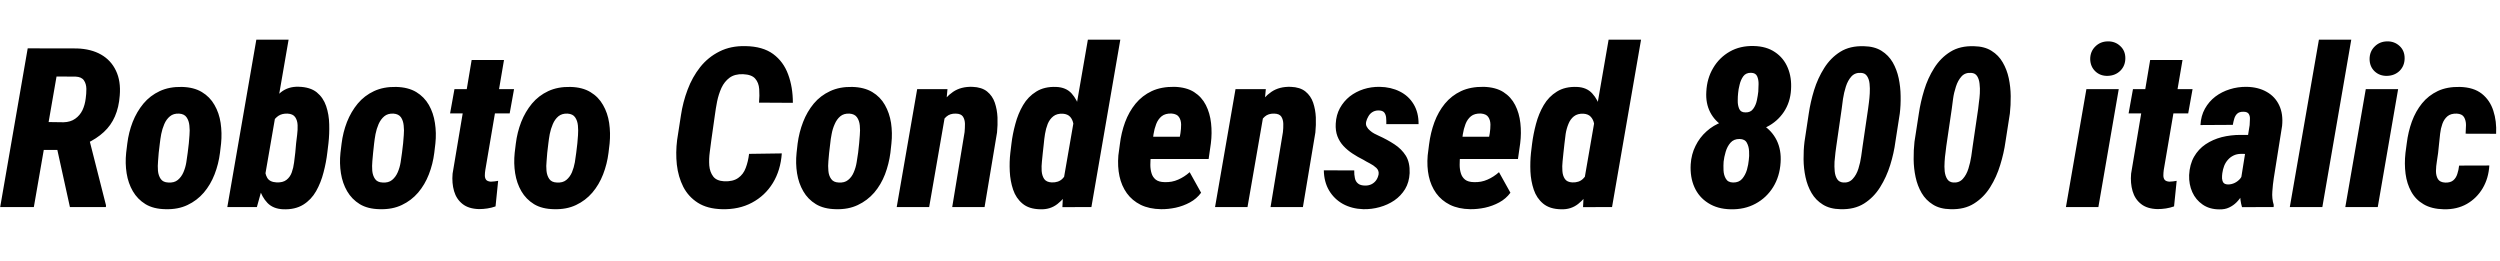 <svg xmlns="http://www.w3.org/2000/svg" xmlns:xlink="http://www.w3.org/1999/xlink" width="268.898" height="28.125"><path fill="black" d="M0.02 22.27L2.98 5.20L8.27 5.21Q9.80 5.26 10.87 5.87Q11.94 6.48 12.47 7.60Q13.01 8.72 12.88 10.27L12.88 10.27Q12.79 11.54 12.36 12.52Q11.94 13.49 11.17 14.20Q10.41 14.91 9.26 15.45L9.26 15.45L7.98 16.13L3.43 16.13L3.95 13.11L6.84 13.15Q7.59 13.13 8.09 12.77Q8.59 12.42 8.87 11.85Q9.14 11.27 9.22 10.58L9.22 10.58Q9.29 10.10 9.29 9.56Q9.28 9.02 9.03 8.65Q8.78 8.27 8.13 8.24L8.13 8.24L6.08 8.23L3.64 22.27L0.02 22.27ZM11.39 22.27L7.52 22.27L5.85 14.68L9.52 14.67L11.40 22.08L11.39 22.27ZM13.57 16.43L13.57 16.43L13.69 15.45Q13.84 14.23 14.27 13.12Q14.71 12.01 15.43 11.14Q16.15 10.28 17.18 9.80Q18.21 9.32 19.56 9.35L19.56 9.35Q20.85 9.38 21.71 9.90Q22.58 10.42 23.07 11.29Q23.57 12.15 23.73 13.22Q23.89 14.30 23.78 15.43L23.78 15.43L23.66 16.44Q23.51 17.64 23.08 18.75Q22.65 19.86 21.92 20.72Q21.19 21.57 20.17 22.05Q19.15 22.54 17.80 22.50L17.80 22.50Q16.51 22.48 15.65 21.96Q14.79 21.43 14.29 20.57Q13.79 19.71 13.62 18.64Q13.45 17.57 13.57 16.43ZM17.19 15.43L17.19 15.43L17.07 16.44Q17.05 16.80 17.00 17.33Q16.95 17.85 16.99 18.37Q17.04 18.89 17.29 19.25Q17.54 19.61 18.09 19.63L18.09 19.63Q18.73 19.68 19.12 19.36Q19.51 19.04 19.73 18.53Q19.95 18.02 20.04 17.46Q20.13 16.90 20.19 16.42L20.19 16.42L20.31 15.41Q20.33 15.07 20.38 14.54Q20.43 14.02 20.37 13.50Q20.32 12.98 20.07 12.62Q19.83 12.26 19.27 12.22L19.27 12.22Q18.66 12.19 18.28 12.51Q17.89 12.83 17.67 13.35Q17.45 13.86 17.34 14.42Q17.24 14.98 17.19 15.43ZM24.45 22.27L27.57 4.27L31.04 4.27L28.42 19.42L27.63 22.27L24.45 22.27ZM35.33 15.39L35.33 15.39L35.21 16.38Q35.09 17.44 34.80 18.54Q34.52 19.64 34.00 20.56Q33.48 21.48 32.61 22.02Q31.73 22.56 30.45 22.51L30.45 22.51Q29.38 22.46 28.77 21.83Q28.16 21.19 27.88 20.23Q27.60 19.27 27.54 18.25Q27.48 17.24 27.52 16.45L27.52 16.45L27.64 15.42Q27.81 14.57 28.11 13.51Q28.41 12.45 28.93 11.48Q29.45 10.52 30.23 9.91Q31.01 9.30 32.11 9.33L32.11 9.33Q33.36 9.36 34.07 9.93Q34.77 10.50 35.08 11.41Q35.39 12.33 35.41 13.37Q35.44 14.41 35.33 15.39ZM31.76 16.42L31.76 16.42L31.85 15.41Q31.89 15.02 31.96 14.50Q32.03 13.97 32.01 13.46Q31.99 12.95 31.75 12.60Q31.51 12.25 30.93 12.22L30.93 12.22Q30.35 12.20 29.96 12.45Q29.58 12.70 29.34 13.13Q29.11 13.55 28.99 14.04Q28.88 14.53 28.83 15L28.83 15L28.58 16.84Q28.52 17.39 28.50 18.02Q28.48 18.66 28.74 19.12Q29.00 19.58 29.75 19.62L29.75 19.62Q30.42 19.65 30.81 19.35Q31.20 19.05 31.38 18.55Q31.56 18.05 31.63 17.48Q31.70 16.92 31.76 16.42ZM36.62 16.43L36.62 16.43L36.74 15.45Q36.89 14.23 37.32 13.12Q37.76 12.01 38.48 11.14Q39.20 10.28 40.23 9.80Q41.26 9.32 42.61 9.35L42.61 9.35Q43.90 9.38 44.77 9.90Q45.63 10.42 46.13 11.29Q46.62 12.15 46.78 13.22Q46.95 14.30 46.83 15.43L46.83 15.43L46.71 16.44Q46.56 17.64 46.13 18.75Q45.70 19.86 44.97 20.72Q44.24 21.57 43.22 22.05Q42.20 22.54 40.85 22.50L40.85 22.50Q39.56 22.48 38.70 21.96Q37.84 21.43 37.34 20.57Q36.84 19.71 36.67 18.64Q36.50 17.57 36.62 16.43ZM40.24 15.43L40.24 15.43L40.13 16.44Q40.10 16.80 40.05 17.33Q40.00 17.85 40.04 18.37Q40.09 18.89 40.34 19.25Q40.59 19.61 41.14 19.63L41.14 19.63Q41.78 19.68 42.17 19.36Q42.56 19.04 42.78 18.53Q43.00 18.02 43.09 17.46Q43.18 16.90 43.24 16.42L43.24 16.42L43.36 15.41Q43.38 15.07 43.43 14.54Q43.48 14.02 43.42 13.50Q43.37 12.98 43.13 12.62Q42.88 12.26 42.32 12.22L42.32 12.22Q41.71 12.19 41.33 12.51Q40.95 12.83 40.72 13.35Q40.50 13.86 40.39 14.42Q40.29 14.98 40.24 15.43ZM48.88 9.59L55.29 9.59L54.82 12.20L48.41 12.20L48.88 9.59ZM48.68 18.68L50.73 6.45L54.21 6.45L52.20 18.29Q52.15 18.60 52.15 18.87Q52.15 19.15 52.28 19.33Q52.42 19.51 52.79 19.54L52.79 19.54Q52.99 19.54 53.19 19.51Q53.39 19.49 53.58 19.45L53.58 19.45L53.30 22.20Q52.88 22.35 52.43 22.42Q51.98 22.49 51.52 22.49L51.52 22.49Q50.40 22.46 49.75 21.94Q49.09 21.42 48.84 20.56Q48.59 19.70 48.68 18.68L48.68 18.68ZM55.36 16.43L55.36 16.43L55.48 15.45Q55.63 14.23 56.06 13.12Q56.50 12.01 57.22 11.14Q57.94 10.28 58.97 9.80Q60 9.32 61.35 9.35L61.35 9.35Q62.64 9.38 63.50 9.90Q64.37 10.42 64.86 11.29Q65.36 12.15 65.52 13.22Q65.68 14.30 65.57 15.43L65.57 15.43L65.45 16.44Q65.30 17.64 64.87 18.75Q64.44 19.86 63.71 20.72Q62.98 21.57 61.96 22.05Q60.94 22.54 59.59 22.50L59.59 22.50Q58.30 22.48 57.44 21.96Q56.58 21.43 56.08 20.57Q55.58 19.71 55.41 18.64Q55.24 17.57 55.36 16.43ZM58.98 15.43L58.98 15.43L58.86 16.44Q58.84 16.80 58.79 17.33Q58.73 17.85 58.78 18.37Q58.83 18.89 59.08 19.25Q59.33 19.61 59.88 19.63L59.88 19.63Q60.52 19.68 60.91 19.36Q61.30 19.04 61.52 18.53Q61.73 18.02 61.83 17.46Q61.92 16.90 61.98 16.42L61.98 16.42L62.10 15.41Q62.12 15.07 62.17 14.54Q62.21 14.02 62.16 13.50Q62.11 12.98 61.86 12.62Q61.62 12.26 61.05 12.22L61.05 12.22Q60.45 12.19 60.06 12.51Q59.68 12.83 59.46 13.35Q59.24 13.86 59.13 14.42Q59.03 14.98 58.98 15.43ZM80.57 16.55L80.57 16.55L84.09 16.50Q83.96 18.32 83.13 19.68Q82.29 21.05 80.88 21.80Q79.48 22.55 77.65 22.50L77.65 22.50Q76.08 22.46 75.06 21.81Q74.04 21.16 73.49 20.09Q72.95 19.02 72.80 17.71Q72.66 16.41 72.83 15.06L72.83 15.06L73.24 12.41Q73.45 10.99 73.96 9.64Q74.46 8.30 75.31 7.22Q76.16 6.15 77.38 5.54Q78.60 4.92 80.19 4.96L80.19 4.96Q82.04 4.99 83.16 5.81Q84.27 6.63 84.77 8.00Q85.28 9.36 85.28 11.06L85.28 11.06L81.64 11.04Q81.71 10.27 81.66 9.58Q81.61 8.89 81.23 8.46Q80.86 8.02 79.92 7.98L79.92 7.98Q79.03 7.95 78.47 8.36Q77.92 8.77 77.60 9.45Q77.29 10.14 77.13 10.92Q76.98 11.70 76.89 12.39L76.89 12.39L76.51 15.07Q76.43 15.62 76.34 16.37Q76.24 17.11 76.29 17.81Q76.35 18.50 76.71 18.98Q77.06 19.45 77.89 19.50L77.89 19.50Q78.84 19.54 79.40 19.14Q79.96 18.75 80.21 18.06Q80.47 17.38 80.57 16.55ZM85.68 16.43L85.68 16.43L85.79 15.45Q85.95 14.23 86.38 13.12Q86.81 12.01 87.53 11.14Q88.25 10.28 89.29 9.80Q90.32 9.32 91.66 9.35L91.66 9.35Q92.95 9.38 93.82 9.90Q94.69 10.42 95.18 11.29Q95.67 12.15 95.84 13.22Q96 14.30 95.88 15.43L95.88 15.43L95.77 16.44Q95.61 17.64 95.19 18.75Q94.76 19.86 94.03 20.72Q93.29 21.57 92.27 22.05Q91.25 22.54 89.91 22.50L89.91 22.50Q88.62 22.48 87.76 21.96Q86.89 21.43 86.40 20.57Q85.90 19.71 85.73 18.64Q85.56 17.57 85.68 16.43ZM89.30 15.43L89.30 15.43L89.18 16.44Q89.16 16.80 89.10 17.33Q89.05 17.85 89.10 18.37Q89.14 18.89 89.40 19.25Q89.65 19.61 90.20 19.63L90.20 19.63Q90.83 19.68 91.22 19.36Q91.62 19.04 91.83 18.53Q92.05 18.02 92.14 17.46Q92.24 16.90 92.30 16.42L92.30 16.42L92.41 15.41Q92.44 15.07 92.48 14.54Q92.53 14.02 92.48 13.50Q92.43 12.98 92.18 12.62Q91.93 12.26 91.37 12.22L91.37 12.22Q90.76 12.19 90.38 12.51Q90 12.83 89.78 13.35Q89.55 13.86 89.45 14.42Q89.34 14.98 89.30 15.43ZM101.91 9.59L101.64 12.48L99.94 22.27L96.45 22.27L98.65 9.59L101.91 9.59ZM100.69 15.52L100.69 15.52L99.97 15.55Q100.05 14.55 100.32 13.45Q100.59 12.35 101.13 11.41Q101.66 10.46 102.51 9.88Q103.36 9.30 104.60 9.34L104.60 9.34Q105.60 9.38 106.17 9.84Q106.75 10.31 107.00 11.04Q107.25 11.78 107.29 12.62Q107.32 13.46 107.24 14.25L107.24 14.25L105.90 22.27L102.42 22.27L103.75 14.21Q103.79 13.77 103.79 13.32Q103.78 12.87 103.58 12.55Q103.37 12.23 102.81 12.22L102.81 12.22Q102.19 12.20 101.80 12.54Q101.41 12.88 101.20 13.40Q100.98 13.92 100.87 14.50Q100.76 15.07 100.69 15.52ZM114.27 22.28L114.42 19.22L117.01 4.27L120.50 4.27L117.39 22.27L114.27 22.28ZM108.67 16.45L108.67 16.45L108.79 15.46Q108.91 14.43 109.21 13.33Q109.50 12.23 110.04 11.31Q110.58 10.39 111.46 9.85Q112.34 9.30 113.60 9.35L113.60 9.35Q114.66 9.39 115.26 10.05Q115.86 10.72 116.14 11.70Q116.43 12.68 116.48 13.70Q116.54 14.72 116.51 15.48L116.51 15.48L116.38 16.51Q116.23 17.34 115.91 18.38Q115.59 19.42 115.05 20.37Q114.52 21.33 113.74 21.94Q112.96 22.55 111.90 22.51L111.90 22.51Q110.68 22.49 109.98 21.90Q109.28 21.32 108.97 20.40Q108.66 19.48 108.61 18.43Q108.56 17.39 108.67 16.45ZM112.27 15.46L112.27 15.46L112.16 16.46Q112.13 16.83 112.07 17.35Q112.01 17.87 112.04 18.39Q112.08 18.90 112.31 19.25Q112.55 19.59 113.11 19.62L113.11 19.62Q113.85 19.65 114.28 19.22Q114.70 18.80 114.91 18.16Q115.13 17.53 115.18 16.93L115.18 16.93L115.44 15.08Q115.48 14.71 115.51 14.23Q115.54 13.76 115.45 13.31Q115.37 12.87 115.11 12.57Q114.84 12.27 114.32 12.23L114.32 12.23Q113.68 12.20 113.29 12.51Q112.90 12.82 112.69 13.33Q112.49 13.84 112.40 14.41Q112.31 14.98 112.27 15.46ZM124.88 22.50L124.88 22.50Q123.61 22.48 122.69 22.03Q121.77 21.57 121.20 20.78Q120.63 19.98 120.41 18.95Q120.19 17.92 120.29 16.72L120.29 16.72L120.45 15.53Q120.60 14.27 121.01 13.15Q121.43 12.02 122.14 11.15Q122.86 10.28 123.88 9.80Q124.91 9.32 126.32 9.34L126.32 9.34Q127.61 9.38 128.43 9.90Q129.26 10.43 129.70 11.30Q130.14 12.16 130.26 13.24Q130.38 14.31 130.24 15.42L130.24 15.42L130.00 17.10L121.58 17.10L122.00 14.70L126.90 14.71L126.97 14.32Q127.04 13.86 127.04 13.39Q127.03 12.91 126.81 12.59Q126.60 12.26 126.01 12.21L126.01 12.21Q125.34 12.19 124.95 12.50Q124.56 12.82 124.36 13.34Q124.16 13.86 124.07 14.44Q123.98 15.02 123.93 15.53L123.93 15.53L123.79 16.73Q123.73 17.24 123.73 17.73Q123.73 18.22 123.86 18.64Q123.98 19.05 124.31 19.32Q124.64 19.58 125.27 19.59L125.27 19.59Q126.05 19.62 126.72 19.32Q127.39 19.03 127.96 18.52L127.96 18.52L129.19 20.73Q128.71 21.38 127.99 21.77Q127.27 22.16 126.45 22.34Q125.64 22.51 124.88 22.50ZM136.15 9.59L135.88 12.48L134.18 22.27L130.69 22.27L132.89 9.59L136.15 9.59ZM134.93 15.52L134.93 15.52L134.21 15.55Q134.30 14.55 134.57 13.45Q134.84 12.35 135.37 11.41Q135.90 10.46 136.75 9.88Q137.60 9.30 138.84 9.34L138.84 9.34Q139.84 9.38 140.41 9.84Q140.99 10.31 141.24 11.04Q141.49 11.78 141.53 12.62Q141.56 13.46 141.48 14.25L141.48 14.25L140.14 22.27L136.66 22.27L137.99 14.21Q138.04 13.77 138.03 13.32Q138.02 12.87 137.82 12.55Q137.61 12.23 137.05 12.22L137.05 12.22Q136.43 12.20 136.04 12.54Q135.66 12.88 135.44 13.40Q135.22 13.92 135.11 14.50Q135 15.07 134.93 15.52ZM148.28 18.76L148.28 18.76Q148.34 18.35 148.04 18.06Q147.74 17.78 147.33 17.57Q146.92 17.36 146.65 17.19L146.65 17.19Q146.04 16.89 145.48 16.52Q144.93 16.16 144.50 15.70Q144.08 15.25 143.85 14.65Q143.63 14.06 143.67 13.30L143.67 13.30Q143.72 12.36 144.12 11.63Q144.53 10.89 145.18 10.37Q145.84 9.86 146.67 9.59Q147.49 9.33 148.39 9.34L148.39 9.34Q149.61 9.36 150.56 9.84Q151.51 10.31 152.05 11.21Q152.59 12.11 152.58 13.35L152.58 13.35L149.11 13.35Q149.12 12.98 149.09 12.65Q149.06 12.32 148.88 12.09Q148.69 11.87 148.23 11.88L148.23 11.88Q147.88 11.89 147.61 12.06Q147.34 12.23 147.18 12.52Q147.01 12.80 146.94 13.11L146.94 13.11Q146.88 13.41 147.01 13.63Q147.13 13.86 147.35 14.04Q147.56 14.23 147.82 14.37Q148.08 14.51 148.29 14.60L148.29 14.60Q149.20 15.01 149.98 15.52Q150.75 16.02 151.21 16.75Q151.66 17.48 151.62 18.62L151.62 18.62Q151.57 19.61 151.13 20.34Q150.68 21.07 149.97 21.56Q149.26 22.04 148.39 22.28Q147.53 22.52 146.63 22.50L146.63 22.50Q145.41 22.46 144.45 21.94Q143.50 21.41 142.95 20.48Q142.41 19.56 142.39 18.32L142.39 18.32L145.66 18.33Q145.65 18.79 145.73 19.15Q145.80 19.52 146.07 19.74Q146.33 19.96 146.86 19.96L146.86 19.96Q147.23 19.96 147.53 19.81Q147.82 19.66 148.01 19.40Q148.20 19.14 148.28 18.76ZM158.14 22.50L158.14 22.50Q156.88 22.48 155.96 22.03Q155.04 21.57 154.47 20.78Q153.90 19.98 153.68 18.95Q153.46 17.92 153.56 16.72L153.56 16.72L153.71 15.53Q153.87 14.27 154.28 13.15Q154.70 12.02 155.41 11.15Q156.13 10.28 157.15 9.80Q158.18 9.32 159.59 9.34L159.59 9.34Q160.88 9.38 161.70 9.90Q162.53 10.43 162.97 11.30Q163.41 12.16 163.53 13.24Q163.65 14.31 163.51 15.42L163.51 15.42L163.27 17.10L154.85 17.10L155.27 14.70L160.17 14.71L160.24 14.32Q160.31 13.86 160.31 13.39Q160.30 12.91 160.08 12.59Q159.87 12.26 159.28 12.21L159.28 12.21Q158.61 12.19 158.22 12.50Q157.83 12.82 157.63 13.34Q157.43 13.86 157.34 14.44Q157.25 15.02 157.20 15.53L157.20 15.53L157.05 16.73Q157.00 17.24 157.00 17.73Q157.00 18.22 157.13 18.64Q157.25 19.05 157.58 19.32Q157.91 19.58 158.54 19.59L158.54 19.59Q159.32 19.62 159.99 19.32Q160.66 19.03 161.23 18.52L161.23 18.52L162.46 20.73Q161.98 21.38 161.26 21.77Q160.54 22.16 159.72 22.34Q158.91 22.51 158.14 22.50ZM170.27 22.28L170.43 19.22L173.02 4.27L176.51 4.27L173.39 22.27L170.27 22.28ZM164.67 16.45L164.67 16.45L164.79 15.46Q164.92 14.43 165.21 13.33Q165.50 12.23 166.04 11.31Q166.58 10.39 167.46 9.85Q168.34 9.30 169.61 9.35L169.61 9.35Q170.66 9.39 171.26 10.05Q171.87 10.72 172.15 11.70Q172.43 12.68 172.49 13.70Q172.55 14.72 172.51 15.48L172.51 15.48L172.38 16.51Q172.23 17.34 171.91 18.38Q171.60 19.42 171.06 20.37Q170.52 21.33 169.74 21.94Q168.96 22.55 167.91 22.51L167.91 22.51Q166.69 22.49 165.98 21.90Q165.28 21.32 164.97 20.40Q164.66 19.48 164.61 18.43Q164.57 17.39 164.67 16.45ZM168.27 15.46L168.27 15.46L168.16 16.46Q168.13 16.83 168.07 17.35Q168.01 17.87 168.05 18.39Q168.08 18.90 168.32 19.25Q168.55 19.59 169.11 19.62L169.11 19.62Q169.85 19.65 170.28 19.22Q170.71 18.80 170.92 18.16Q171.13 17.53 171.19 16.93L171.19 16.93L171.45 15.08Q171.48 14.71 171.51 14.23Q171.54 13.76 171.46 13.31Q171.38 12.87 171.11 12.57Q170.85 12.27 170.32 12.23L170.32 12.23Q169.69 12.20 169.29 12.51Q168.90 12.82 168.70 13.33Q168.49 13.84 168.40 14.41Q168.32 14.98 168.27 15.46ZM191.52 17.47L191.52 17.47Q191.43 18.97 190.72 20.12Q190.01 21.27 188.82 21.91Q187.64 22.55 186.13 22.51L186.13 22.51Q184.73 22.48 183.73 21.84Q182.73 21.21 182.25 20.13Q181.77 19.05 181.85 17.67L181.85 17.67Q181.92 16.58 182.37 15.69Q182.81 14.79 183.55 14.13Q184.29 13.46 185.24 13.12Q186.19 12.77 187.27 12.80L187.27 12.80Q188.61 12.83 189.60 13.44Q190.58 14.05 191.10 15.09Q191.61 16.14 191.52 17.47ZM188.10 17.20L188.10 17.20Q188.16 16.80 188.13 16.28Q188.11 15.76 187.89 15.36Q187.68 14.96 187.11 14.95L187.11 14.95Q186.49 14.94 186.13 15.35Q185.78 15.75 185.61 16.33Q185.44 16.91 185.39 17.39L185.39 17.39Q185.36 17.79 185.38 18.31Q185.40 18.83 185.63 19.22Q185.85 19.62 186.41 19.63L186.41 19.63Q187.03 19.64 187.38 19.24Q187.73 18.83 187.90 18.26Q188.06 17.68 188.10 17.20ZM192.64 9.66L192.64 9.66Q192.56 11.00 191.87 12.04Q191.17 13.08 190.04 13.65Q188.92 14.23 187.58 14.20L187.58 14.20Q186.35 14.17 185.40 13.61Q184.45 13.04 183.95 12.08Q183.45 11.11 183.53 9.86L183.53 9.86Q183.60 8.43 184.27 7.31Q184.93 6.19 186.05 5.55Q187.17 4.91 188.64 4.95L188.64 4.95Q190.00 4.98 190.92 5.61Q191.85 6.23 192.29 7.29Q192.73 8.34 192.64 9.66ZM189.12 9.86L189.12 9.86Q189.14 9.53 189.15 9.05Q189.16 8.58 189 8.21Q188.84 7.84 188.34 7.83L188.34 7.83Q187.79 7.82 187.51 8.20Q187.23 8.59 187.11 9.11Q186.98 9.62 186.95 10.02L186.95 10.02Q186.91 10.35 186.91 10.83Q186.90 11.32 187.07 11.71Q187.23 12.09 187.73 12.09L187.73 12.09Q188.29 12.11 188.57 11.71Q188.86 11.32 188.97 10.78Q189.08 10.24 189.12 9.86ZM204.34 12.21L204.34 12.21L203.87 15.23Q203.71 16.46 203.31 17.75Q202.91 19.04 202.22 20.14Q201.54 21.23 200.50 21.89Q199.45 22.55 197.95 22.50L197.95 22.50Q196.82 22.48 196.06 22.00Q195.30 21.53 194.85 20.76Q194.40 19.99 194.20 19.05Q194.00 18.12 193.99 17.13Q193.98 16.14 194.09 15.25L194.09 15.25L194.55 12.21Q194.73 10.98 195.12 9.70Q195.52 8.41 196.21 7.32Q196.90 6.22 197.94 5.57Q198.98 4.92 200.48 4.97L200.48 4.97Q201.62 4.99 202.38 5.47Q203.13 5.94 203.58 6.71Q204.02 7.48 204.22 8.41Q204.42 9.35 204.43 10.34Q204.45 11.32 204.34 12.21ZM200.34 15.73L200.34 15.73L200.93 11.71Q200.95 11.46 201.02 11.02Q201.08 10.57 201.11 10.04Q201.14 9.50 201.09 9.01Q201.04 8.52 200.82 8.19Q200.61 7.86 200.18 7.84L200.18 7.84Q199.54 7.79 199.14 8.22Q198.75 8.65 198.54 9.31Q198.33 9.97 198.23 10.64Q198.14 11.31 198.09 11.71L198.09 11.71L197.51 15.73Q197.48 15.95 197.42 16.40Q197.36 16.85 197.32 17.39Q197.29 17.93 197.34 18.43Q197.39 18.93 197.60 19.26Q197.81 19.59 198.25 19.63L198.25 19.63Q198.89 19.68 199.28 19.24Q199.68 18.81 199.89 18.14Q200.10 17.47 200.19 16.80Q200.29 16.13 200.34 15.73ZM216.18 12.21L216.18 12.21L215.71 15.23Q215.54 16.46 215.14 17.75Q214.75 19.04 214.06 20.14Q213.38 21.23 212.33 21.89Q211.29 22.55 209.79 22.50L209.79 22.50Q208.65 22.48 207.90 22.00Q207.14 21.53 206.69 20.76Q206.24 19.99 206.04 19.05Q205.84 18.12 205.83 17.13Q205.82 16.14 205.92 15.25L205.92 15.25L206.39 12.21Q206.57 10.98 206.96 9.70Q207.35 8.41 208.04 7.32Q208.73 6.22 209.78 5.57Q210.82 4.92 212.32 4.97L212.32 4.97Q213.46 4.99 214.21 5.47Q214.97 5.94 215.41 6.71Q215.86 7.48 216.06 8.41Q216.26 9.35 216.27 10.34Q216.28 11.32 216.18 12.21ZM212.18 15.73L212.18 15.73L212.77 11.71Q212.79 11.46 212.85 11.02Q212.92 10.57 212.95 10.04Q212.98 9.50 212.92 9.01Q212.87 8.52 212.66 8.19Q212.45 7.86 212.02 7.84L212.02 7.84Q211.37 7.79 210.98 8.22Q210.59 8.65 210.38 9.31Q210.16 9.97 210.07 10.64Q209.98 11.31 209.93 11.71L209.93 11.71L209.34 15.73Q209.32 15.95 209.26 16.40Q209.19 16.85 209.16 17.39Q209.12 17.93 209.17 18.43Q209.23 18.93 209.44 19.26Q209.65 19.59 210.08 19.63L210.08 19.63Q210.73 19.68 211.12 19.24Q211.51 18.81 211.72 18.14Q211.93 17.47 212.03 16.80Q212.12 16.13 212.18 15.73ZM224.41 9.59L227.89 9.59L225.70 22.27L222.21 22.27L224.41 9.59ZM224.82 6.36L224.82 6.36Q224.82 5.54 225.37 5.00Q225.91 4.46 226.72 4.45L226.72 4.45Q227.51 4.44 228.05 4.95Q228.60 5.45 228.60 6.26L228.60 6.26Q228.60 7.07 228.06 7.61Q227.52 8.14 226.70 8.16L226.70 8.16Q225.91 8.18 225.38 7.68Q224.84 7.17 224.82 6.36ZM229.42 9.59L235.83 9.59L235.36 12.20L228.95 12.20L229.42 9.59ZM229.22 18.68L231.27 6.45L234.75 6.45L232.73 18.29Q232.69 18.60 232.69 18.87Q232.69 19.15 232.82 19.33Q232.96 19.51 233.33 19.54L233.33 19.54Q233.53 19.54 233.73 19.51Q233.93 19.49 234.12 19.45L234.12 19.45L233.84 22.20Q233.41 22.35 232.97 22.42Q232.52 22.49 232.05 22.49L232.05 22.49Q230.94 22.46 230.29 21.94Q229.63 21.42 229.38 20.56Q229.13 19.70 229.22 18.68L229.22 18.68ZM241.05 19.21L241.05 19.21L241.97 13.46Q241.99 13.15 242.00 12.82Q242.02 12.49 241.88 12.26Q241.73 12.02 241.31 12.02L241.31 12.02Q240.87 12.01 240.64 12.22Q240.42 12.42 240.32 12.75Q240.22 13.08 240.16 13.43L240.16 13.43L236.68 13.45Q236.73 12.46 237.16 11.69Q237.59 10.92 238.28 10.39Q238.97 9.87 239.84 9.60Q240.70 9.33 241.64 9.34L241.64 9.34Q242.89 9.36 243.80 9.88Q244.71 10.39 245.15 11.33Q245.59 12.26 245.46 13.54L245.46 13.54L244.57 19.14Q244.46 19.84 244.41 20.60Q244.35 21.35 244.56 22.04L244.56 22.04L244.55 22.27L241.15 22.28Q240.93 21.54 240.94 20.75Q240.95 19.97 241.05 19.21ZM240.98 14.51L242.29 14.52L241.95 16.56L241.02 16.55Q240.57 16.56 240.23 16.73Q239.88 16.90 239.63 17.19Q239.38 17.47 239.23 17.84Q239.09 18.21 239.03 18.63L239.03 18.63Q238.99 18.91 239.00 19.19Q239.02 19.46 239.15 19.65Q239.29 19.83 239.65 19.84L239.65 19.84Q240.02 19.84 240.37 19.67Q240.71 19.50 240.95 19.22Q241.18 18.94 241.23 18.55L241.23 18.55L241.64 20.00Q241.43 20.50 241.17 20.95Q240.91 21.41 240.56 21.76Q240.21 22.11 239.76 22.32Q239.31 22.54 238.68 22.52L238.68 22.52Q237.64 22.51 236.91 22.00Q236.17 21.49 235.80 20.66Q235.43 19.83 235.46 18.83L235.46 18.83Q235.52 17.68 235.99 16.86Q236.46 16.04 237.23 15.52Q238.01 15 238.97 14.75Q239.94 14.51 240.98 14.51L240.98 14.51ZM249.42 4.27L252.90 4.27L249.79 22.27L246.29 22.27L249.42 4.27ZM254.46 9.59L257.94 9.59L255.75 22.27L252.26 22.27L254.46 9.59ZM254.87 6.36L254.87 6.36Q254.87 5.54 255.42 5.00Q255.96 4.46 256.77 4.45L256.77 4.45Q257.55 4.44 258.10 4.95Q258.64 5.45 258.64 6.26L258.64 6.26Q258.64 7.07 258.11 7.61Q257.57 8.14 256.75 8.16L256.75 8.16Q255.96 8.18 255.42 7.68Q254.88 7.17 254.87 6.36ZM263.03 19.64L263.03 19.64Q263.58 19.65 263.88 19.39Q264.18 19.13 264.31 18.70Q264.45 18.28 264.50 17.81L264.50 17.81L267.75 17.80Q267.67 19.17 267.04 20.24Q266.40 21.32 265.34 21.93Q264.27 22.54 262.86 22.51L262.86 22.51Q261.54 22.48 260.68 21.97Q259.82 21.47 259.35 20.61Q258.88 19.76 258.74 18.69Q258.60 17.61 258.73 16.45L258.73 16.45L258.87 15.40Q259.02 14.18 259.42 13.07Q259.83 11.96 260.51 11.12Q261.20 10.27 262.21 9.79Q263.21 9.32 264.59 9.35L264.59 9.35Q266.06 9.39 266.94 10.08Q267.82 10.78 268.18 11.91Q268.55 13.04 268.48 14.39L268.48 14.39L265.20 14.38Q265.23 13.93 265.24 13.45Q265.24 12.96 265.03 12.60Q264.82 12.25 264.25 12.22L264.25 12.22Q263.60 12.20 263.24 12.51Q262.88 12.82 262.70 13.32Q262.52 13.82 262.46 14.37Q262.41 14.93 262.35 15.40L262.35 15.40L262.24 16.46Q262.20 16.82 262.11 17.34Q262.02 17.87 262.01 18.39Q262.01 18.90 262.22 19.26Q262.44 19.62 263.03 19.64Z"/></svg>